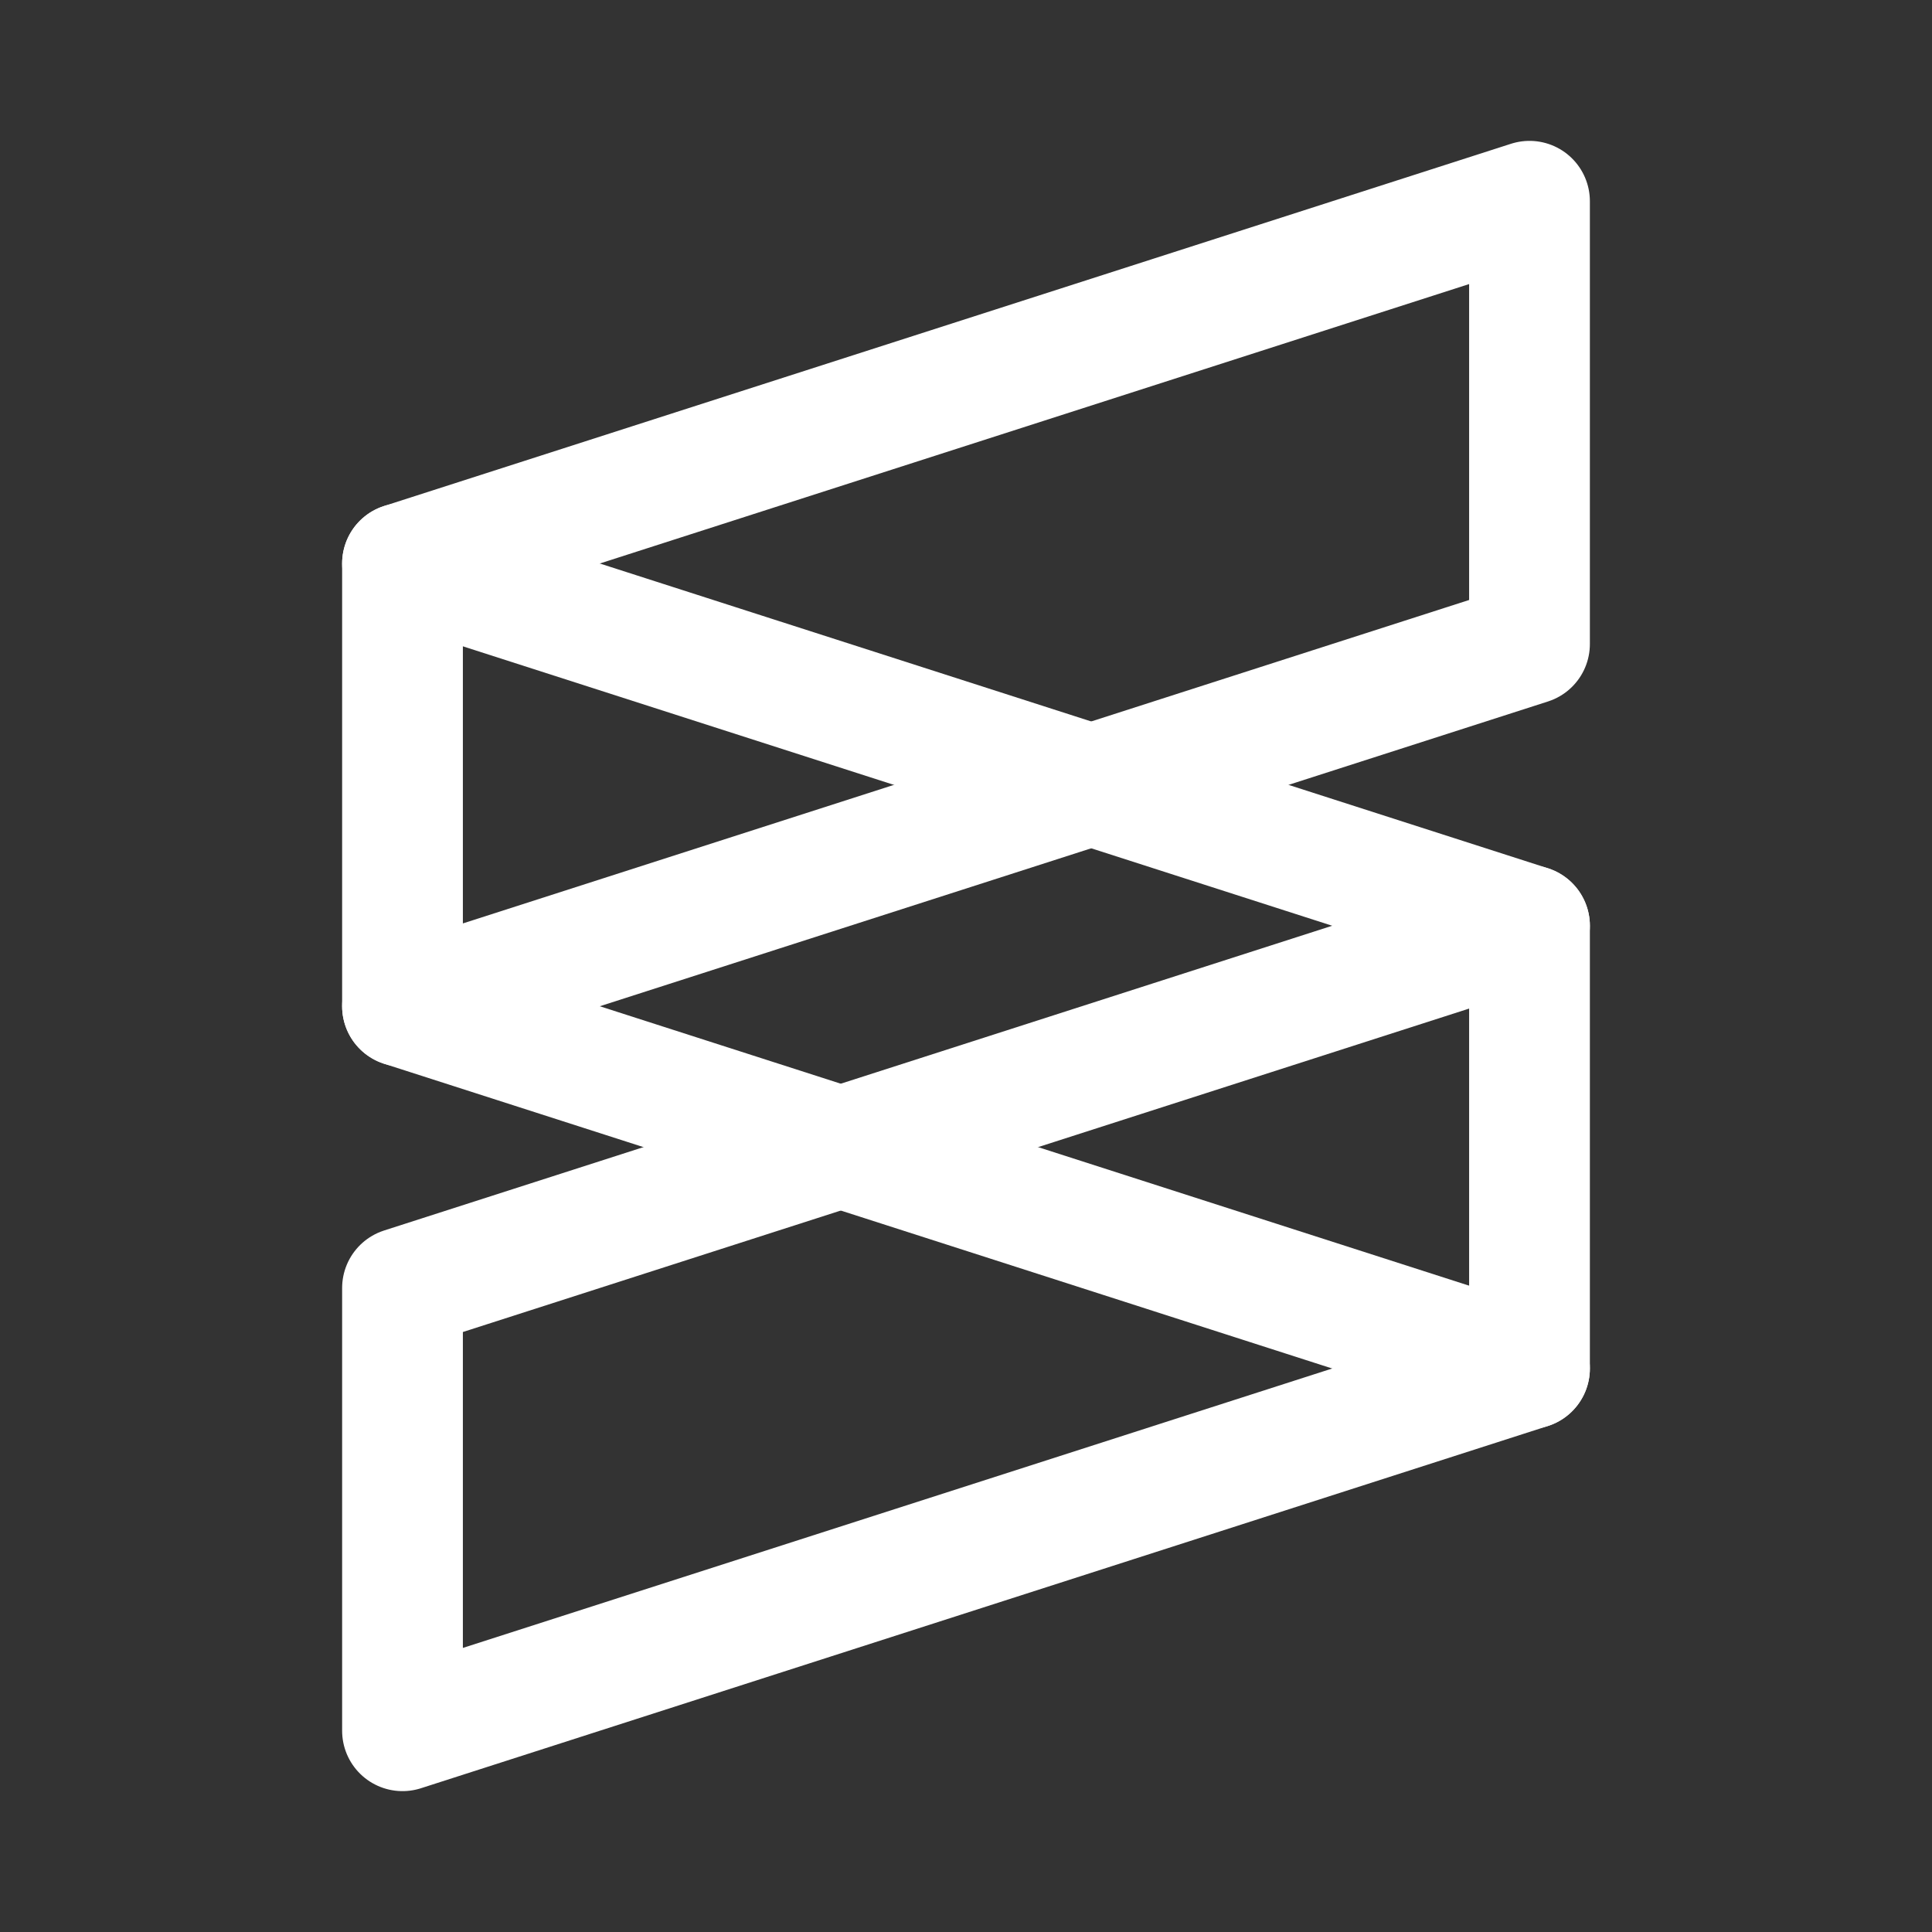 <svg xmlns="http://www.w3.org/2000/svg" class="icon icon-tabler icon-tabler-brand-sublime-text" width="24" height="24" viewBox="0 0 24 24" stroke-width="1.5" stroke="#ffffff" fill="none" stroke-linecap="round" stroke-linejoin="round"><rect x="0" y="0" width="24" height="24" fill="#333333" stroke="none"/>  <path stroke="none" d="M0 0h24v24H0z" fill="none"/>  <path d="M19 8l-14 4.5v-5.5l14 -4.5z" />  <path d="M19 17l-14 4.5v-5.5l14 -4.5z" />  <path d="M19 11.5l-14 -4.5" />  <path d="M5 12.5l14 4.5" /></svg>